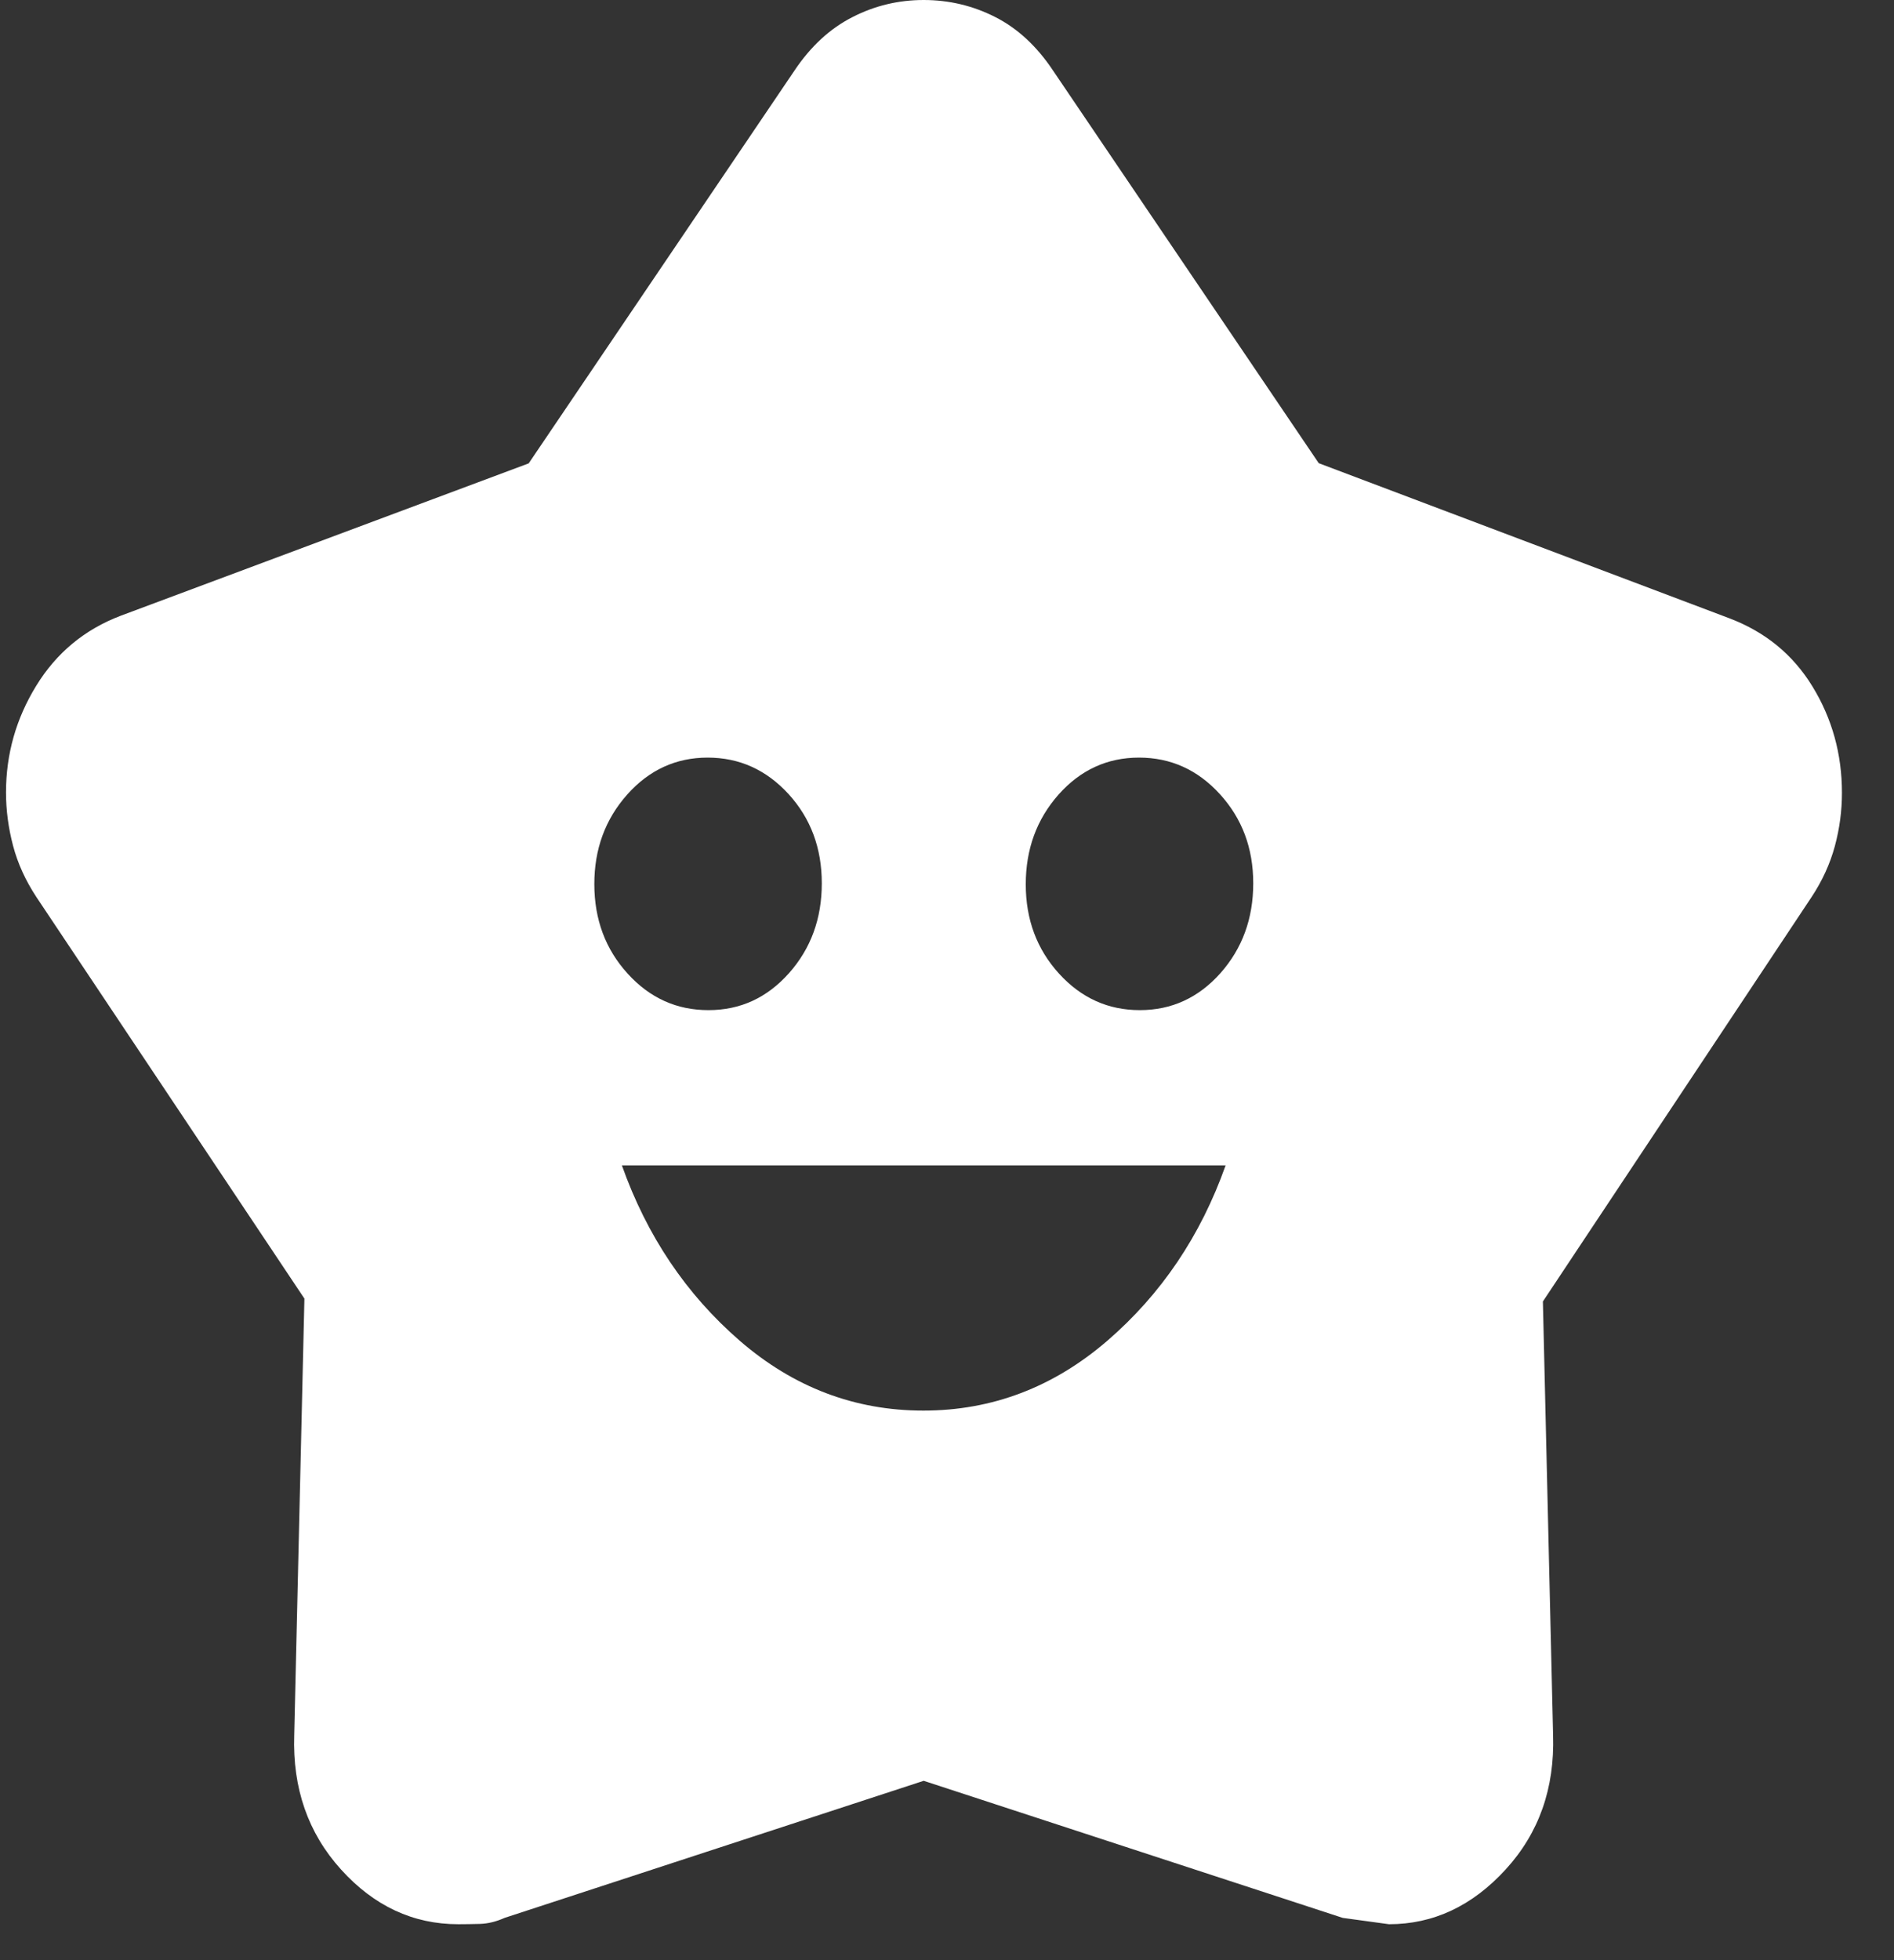 <svg width="29" height="30" viewBox="0 0 29 30" fill="none" xmlns="http://www.w3.org/2000/svg">
<rect x="0" y="0" width="29" height="30" fill="#333333" stroke="none"/>
<path d="M14.138 21.589C15.189 21.589 16.128 21.232 16.955 20.52C17.78 19.808 18.384 18.914 18.766 17.836H9.522C9.904 18.914 10.506 19.809 11.328 20.521C12.15 21.232 13.087 21.589 14.138 21.589ZM10.849 15.46C11.335 15.46 11.745 15.271 12.08 14.895C12.416 14.517 12.583 14.059 12.583 13.519C12.583 12.98 12.413 12.524 12.073 12.152C11.732 11.781 11.32 11.595 10.835 11.595C10.35 11.595 9.939 11.784 9.603 12.161C9.267 12.539 9.099 12.997 9.1 13.535C9.101 14.073 9.271 14.529 9.611 14.902C9.95 15.275 10.363 15.461 10.849 15.46ZM17.454 15.46C17.939 15.46 18.35 15.271 18.686 14.895C19.021 14.517 19.189 14.059 19.189 13.519C19.189 12.981 19.018 12.526 18.678 12.154C18.338 11.781 17.925 11.595 17.44 11.595C16.954 11.595 16.543 11.784 16.208 12.161C15.873 12.539 15.706 12.997 15.706 13.535C15.706 14.073 15.876 14.529 16.216 14.902C16.556 15.275 16.969 15.461 17.454 15.46ZM8.095 7.092L12.166 1.078C12.414 0.708 12.709 0.437 13.05 0.263C13.39 0.088 13.755 0 14.143 0C14.531 0 14.896 0.087 15.237 0.26C15.579 0.433 15.873 0.705 16.121 1.076L20.192 7.089L26.469 9.459C27.024 9.667 27.452 10.016 27.752 10.507C28.053 10.999 28.203 11.541 28.203 12.135C28.203 12.409 28.167 12.681 28.094 12.951C28.021 13.221 27.902 13.481 27.738 13.729L23.624 19.919L23.78 26.553C23.806 27.369 23.564 28.055 23.053 28.613C22.542 29.171 21.947 29.45 21.268 29.45L20.559 29.353L14.143 27.255L7.726 29.353C7.597 29.411 7.472 29.441 7.351 29.445C7.23 29.448 7.118 29.45 7.017 29.45C6.325 29.45 5.727 29.171 5.222 28.613C4.717 28.055 4.478 27.369 4.505 26.555L4.661 19.875L0.557 13.729C0.392 13.478 0.272 13.217 0.2 12.944C0.128 12.672 0.092 12.399 0.092 12.127C0.092 11.542 0.246 10.998 0.555 10.495C0.864 9.992 1.294 9.635 1.848 9.424L8.095 7.092Z" fill="white"/>
</svg>
